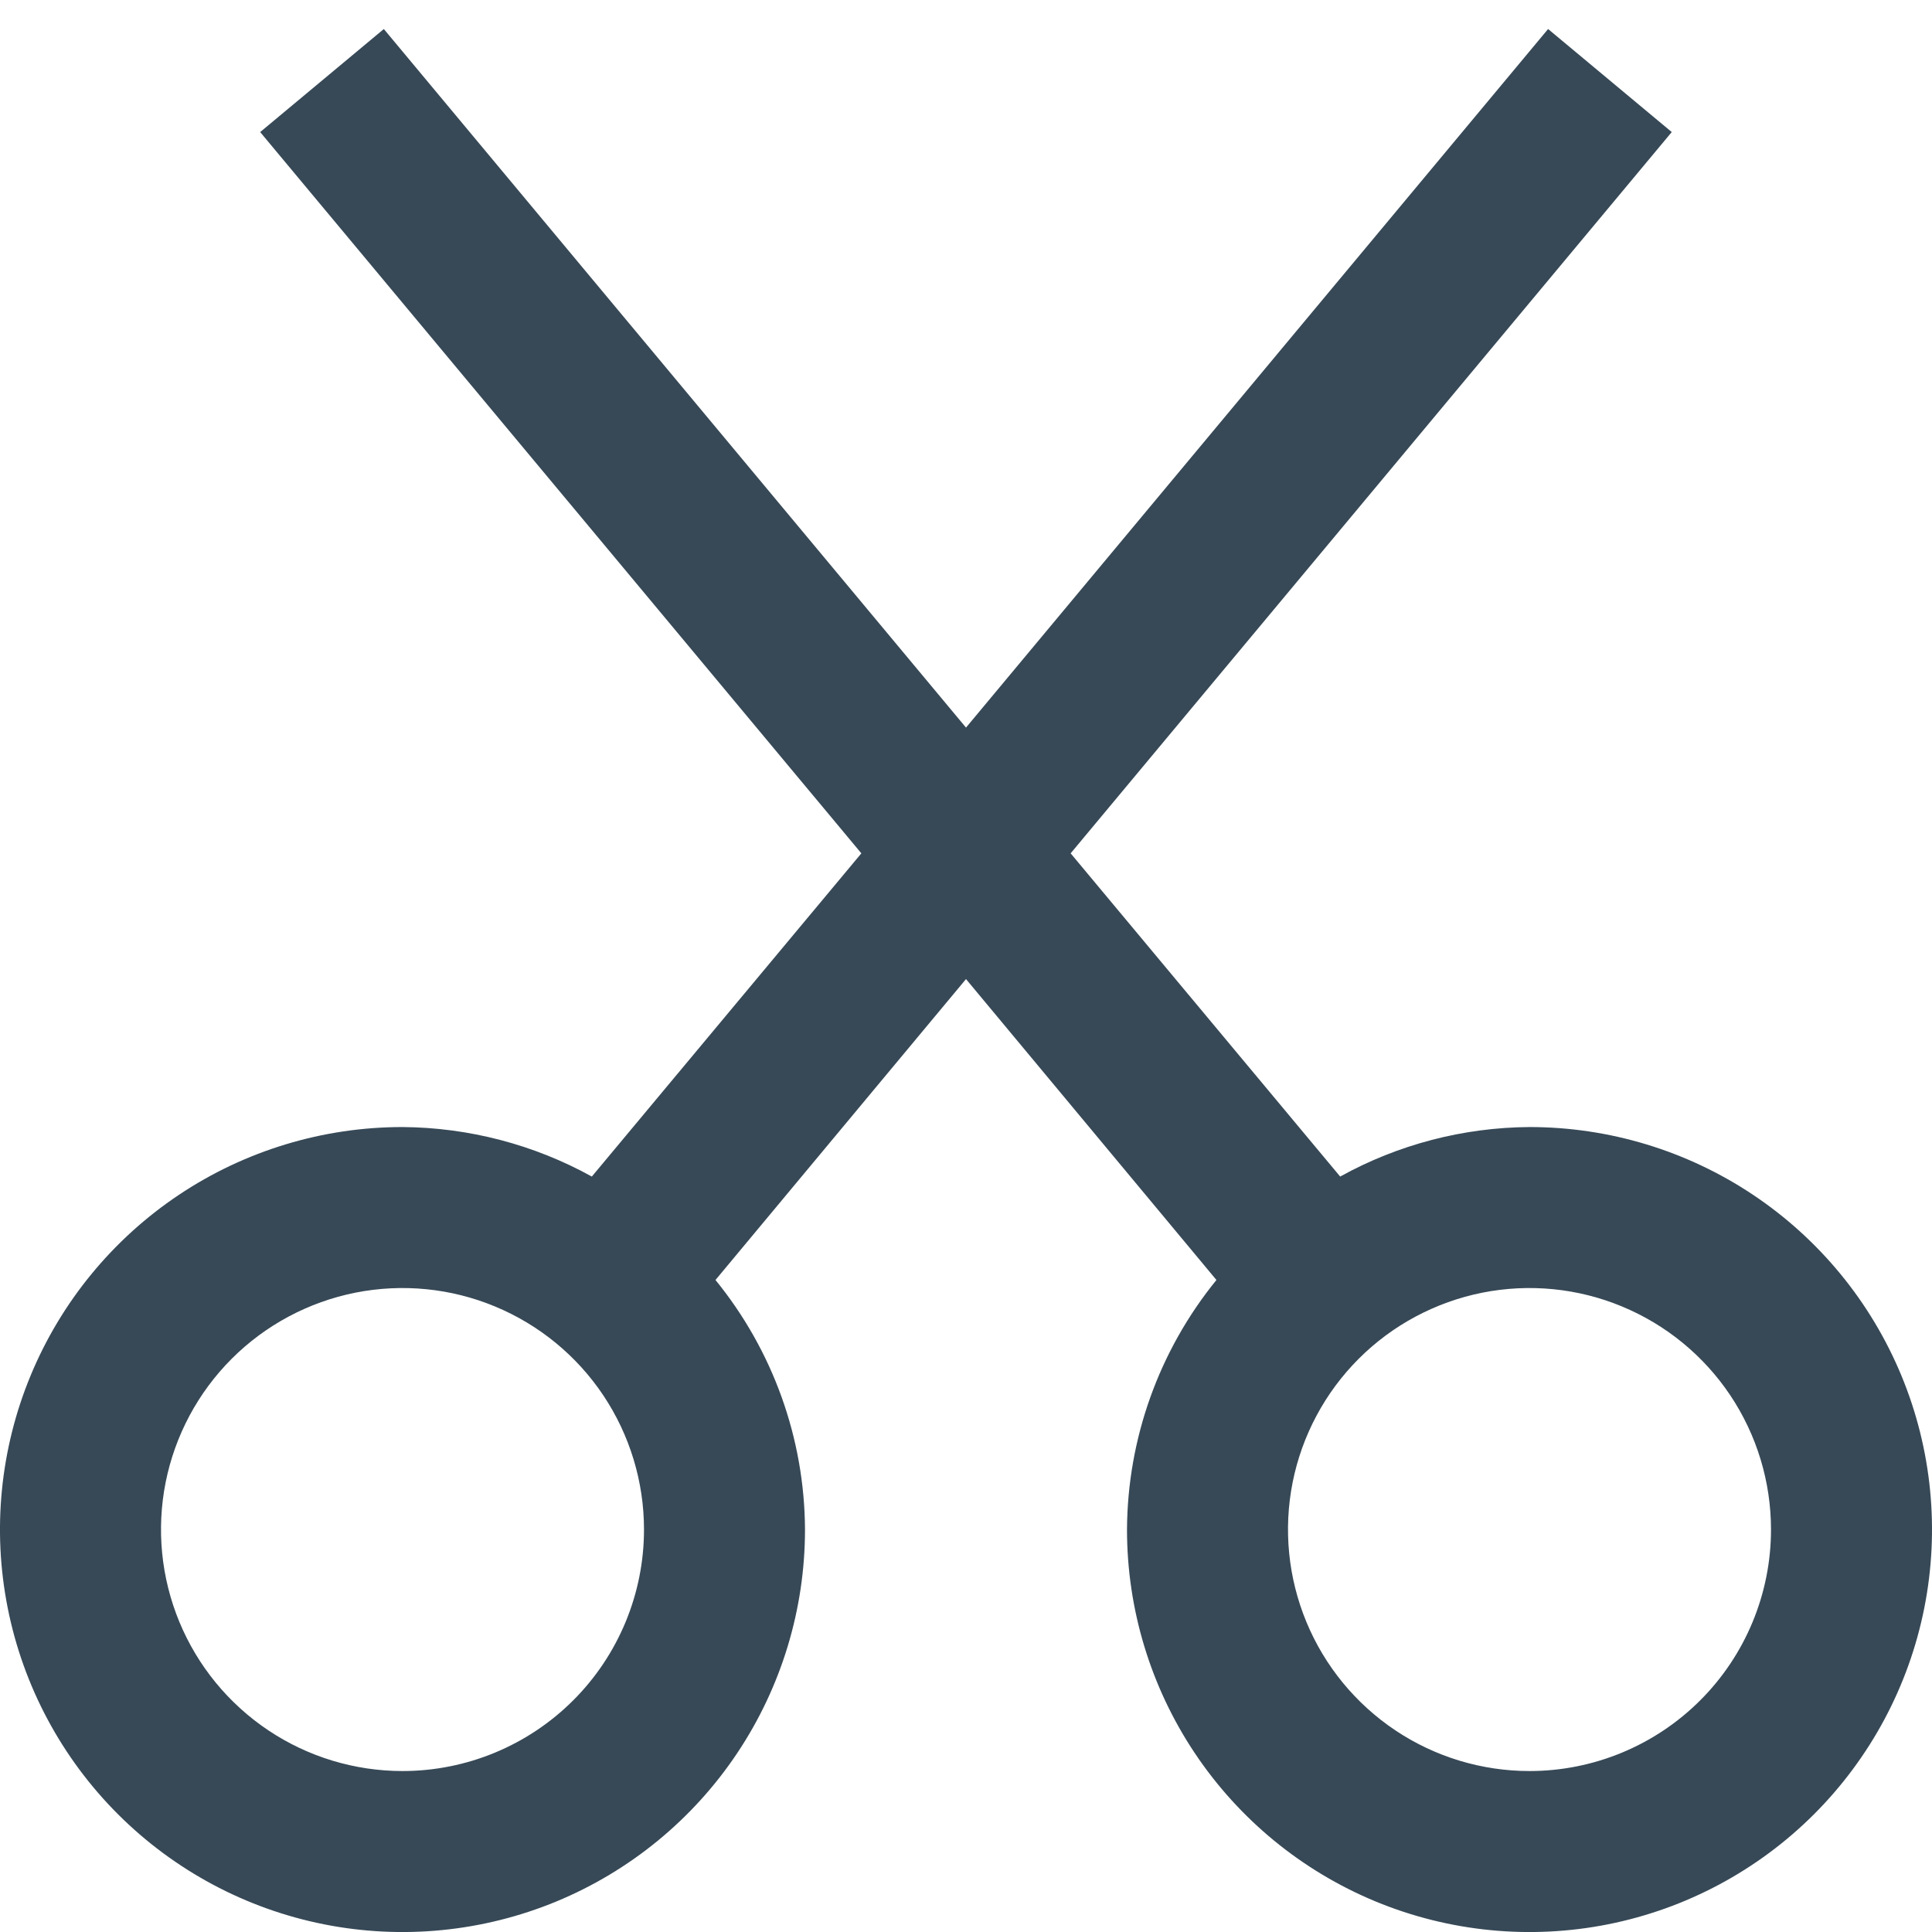 <svg width="48" height="48" viewBox="0 0 48 48" fill="none" xmlns="http://www.w3.org/2000/svg" xmlns:xlink="http://www.w3.org/1999/xlink">
<path d="M38,28.001C36.354,28.012 34.737,28.434 33.296,29.231L26.6,21.201L41.534,3.281L38.462,0.721L24,18.077L9.536,0.721L6.464,3.281L21.4,21.201L14.704,29.231C13.263,28.435 11.646,28.013 10,28.001C8.022,28.001 6.089,28.587 4.444,29.686C2.8,30.785 1.518,32.347 0.761,34.174C0.004,36.001 -0.194,38.012 0.192,39.952C0.578,41.892 1.53,43.673 2.929,45.072C4.327,46.47 6.109,47.423 8.049,47.809C9.989,48.195 12,47.996 13.827,47.24C15.654,46.483 17.216,45.201 18.315,43.557C19.414,41.912 20,39.979 20,38.001C19.989,35.741 19.204,33.553 17.776,31.801L24,24.325L30.222,31.801C28.796,33.554 28.012,35.741 28,38.001C28,39.979 28.586,41.912 29.685,43.557C30.784,45.201 32.346,46.483 34.173,47.24C36,47.996 38.011,48.195 39.951,47.809C41.891,47.423 43.673,46.47 45.071,45.072C46.47,43.673 47.422,41.892 47.808,39.952C48.194,38.012 47.996,36.001 47.239,34.174C46.482,32.347 45.2,30.785 43.556,29.686C41.911,28.587 39.978,28.001 38,28.001L38,28.001ZM10,44.001C8.813,44.001 7.653,43.649 6.667,42.99C5.68,42.33 4.911,41.393 4.457,40.297C4.003,39.201 3.884,37.994 4.115,36.83C4.347,35.666 4.918,34.597 5.757,33.758C6.596,32.919 7.666,32.348 8.829,32.116C9.993,31.885 11.2,32.003 12.296,32.458C13.392,32.912 14.33,33.681 14.989,34.667C15.648,35.654 16,36.814 16,38.001C16,39.592 15.368,41.118 14.243,42.243C13.117,43.369 11.591,44.001 10,44.001ZM38,44.001C36.813,44.001 35.653,43.649 34.667,42.99C33.68,42.33 32.911,41.393 32.457,40.297C32.003,39.201 31.884,37.994 32.115,36.83C32.347,35.666 32.918,34.597 33.757,33.758C34.596,32.919 35.666,32.348 36.829,32.116C37.993,31.885 39.2,32.003 40.296,32.458C41.392,32.912 42.33,33.681 42.989,34.667C43.648,35.654 44,36.814 44,38.001C44,39.592 43.368,41.118 42.243,42.243C41.117,43.369 39.591,44.001 38,44.001Z" fill="#374957"/>
</svg>
